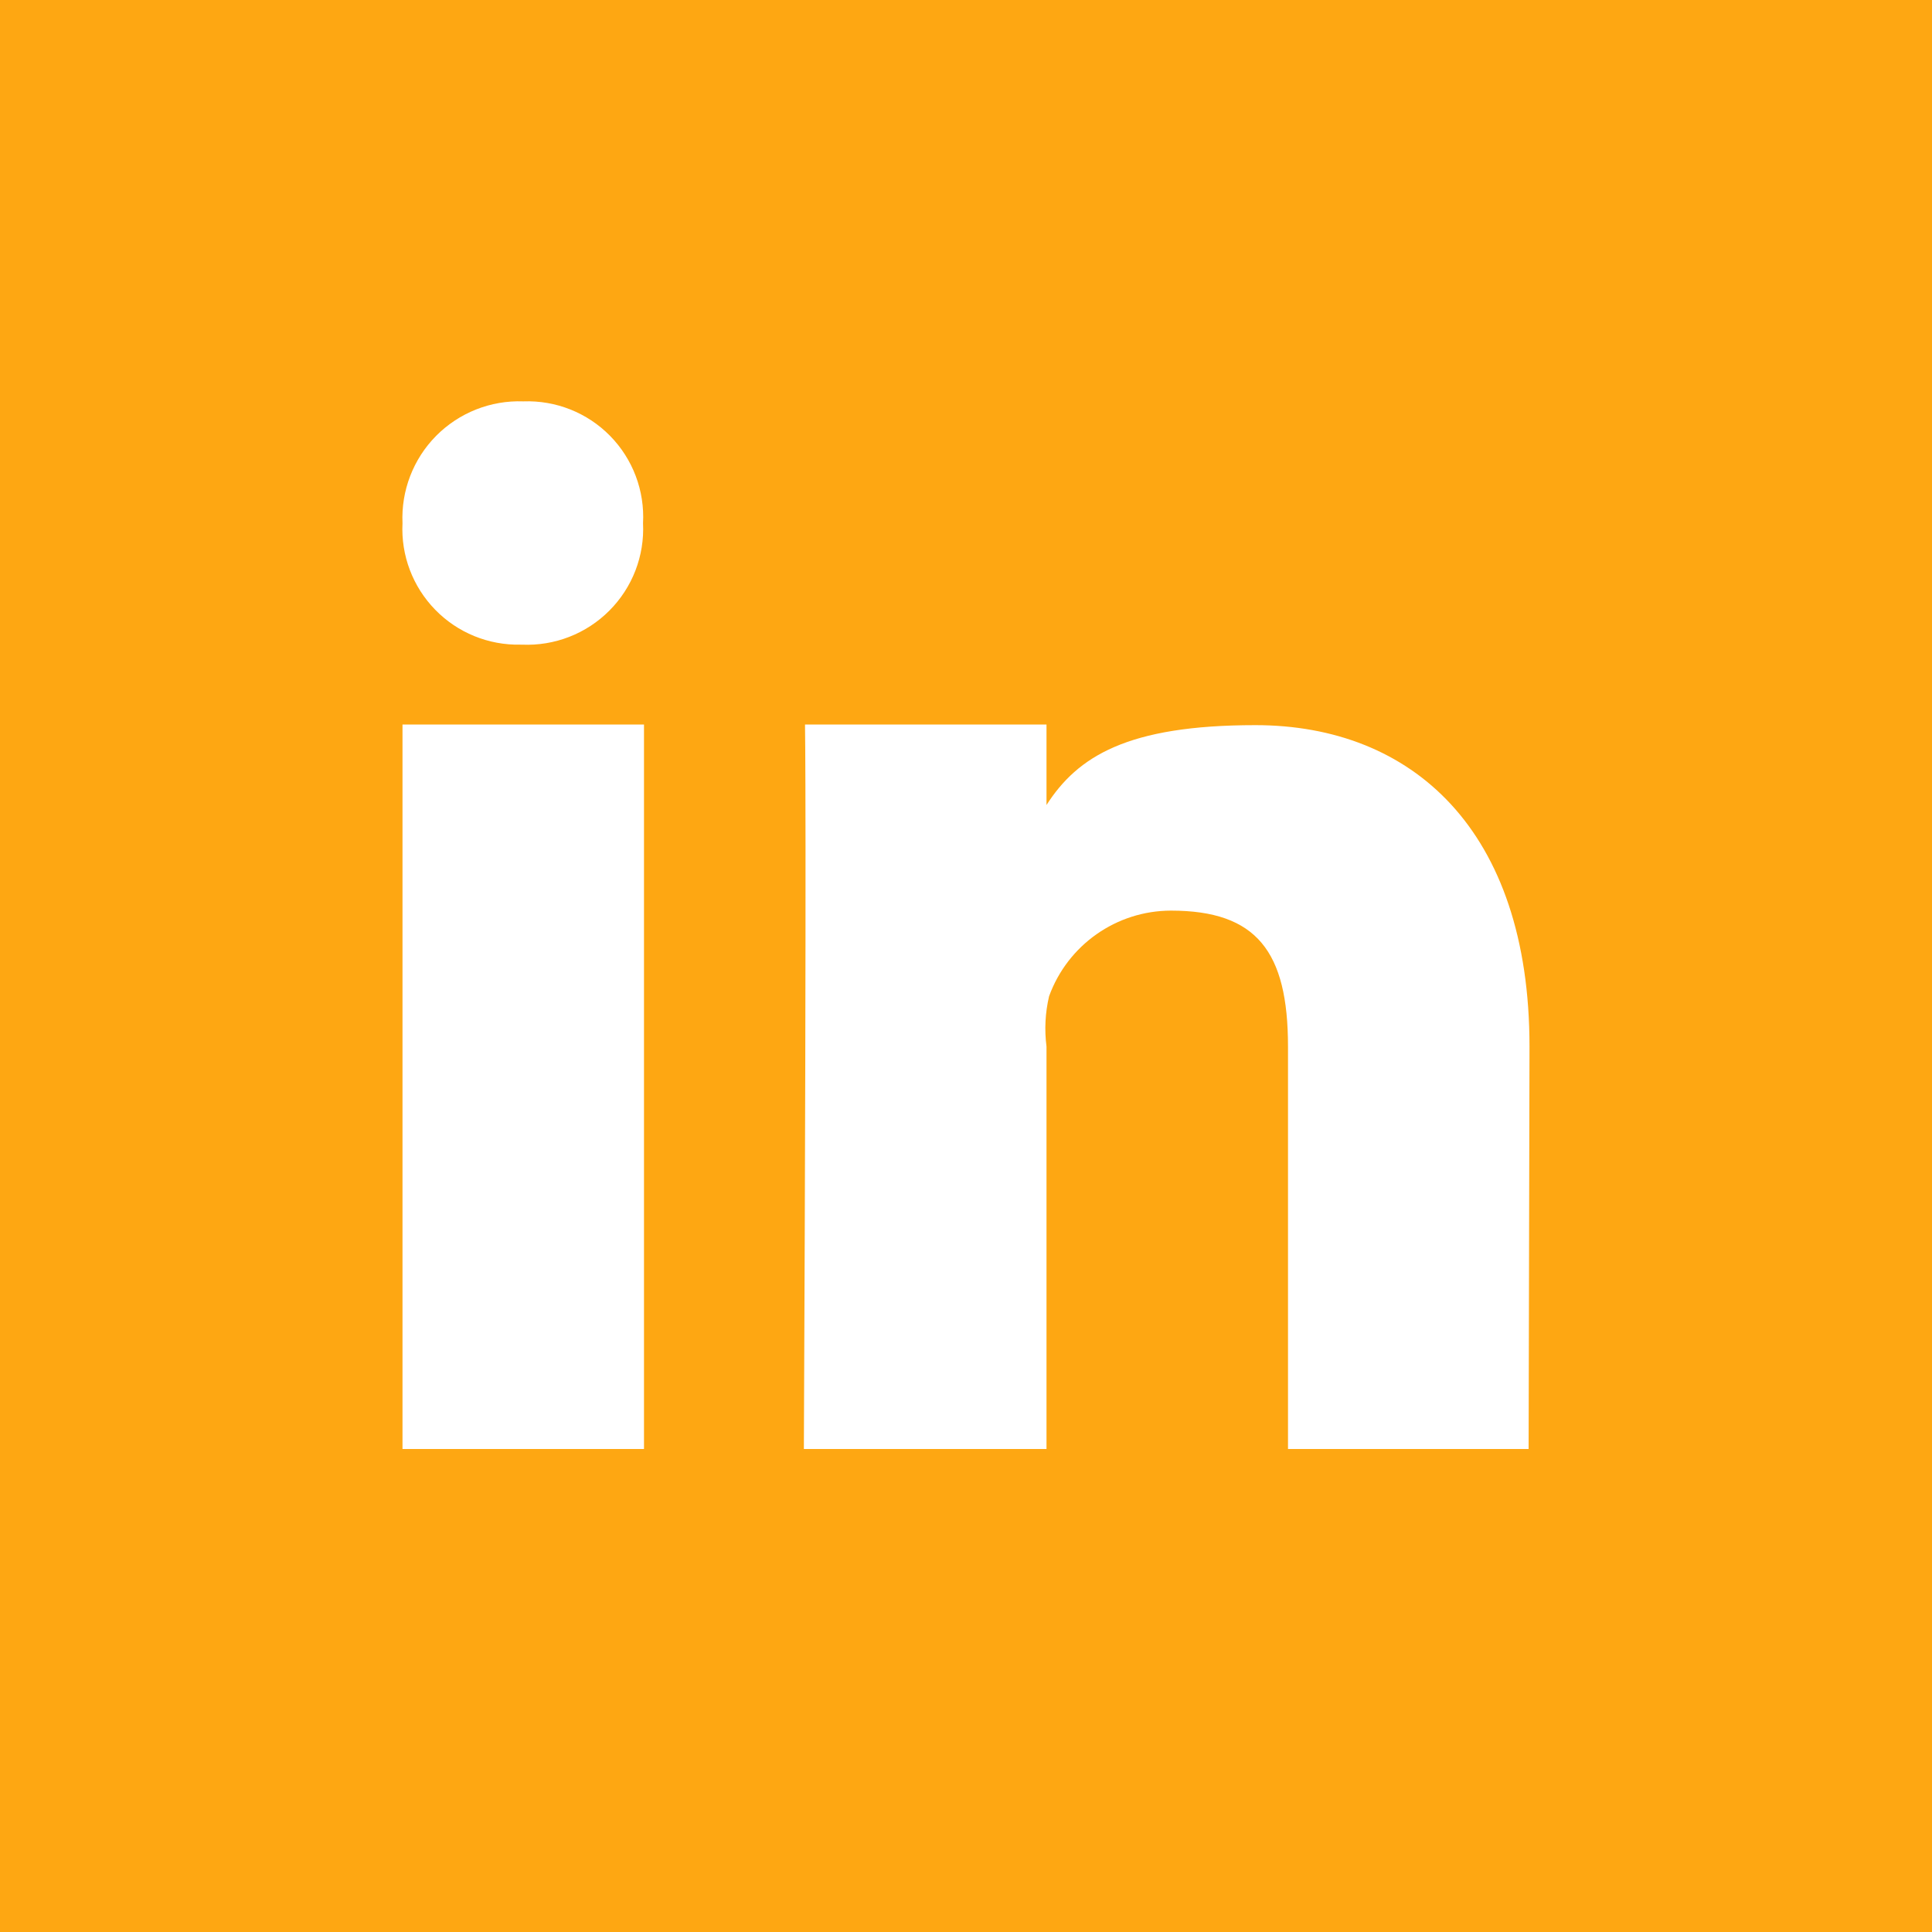 <?xml version="1.0" encoding="UTF-8"?>
<svg width="24px" height="24px" viewBox="0 0 24 24" version="1.1" xmlns="http://www.w3.org/2000/svg" xmlns:xlink="http://www.w3.org/1999/xlink">
    <!-- Generator: Sketch 51.3 (57544) - http://www.bohemiancoding.com/sketch -->
    <title>linkedin</title>
    <desc>Created with Sketch.</desc>
    <defs></defs>
    <g id="linkedin" stroke="none" stroke-width="1" fill="none" fill-rule="evenodd">
        <g>
            <rect id="Rectangle-path" fill="#fea712" fill-rule="nonzero" x="0" y="0" width="24" height="24"></rect>
            <path d="M8,9 L5,9 L5,18 L8,18 L8,9 Z M7.988,6.5 C8.01,6.097 7.862,5.703 7.578,5.414 C7.295,5.126 6.904,4.971 6.5,4.986 C6.095,4.971 5.703,5.127 5.418,5.414 C5.133,5.702 4.982,6.096 5,6.5 C4.98,6.899 5.127,7.288 5.406,7.574 C5.684,7.86 6.069,8.017 6.468,8.008 L6.484,8.008 C6.889,8.026 7.283,7.873 7.569,7.586 C7.856,7.299 8.008,6.905 7.988,6.5 Z M19,13 C19,10.305 17.538,9.008 15.594,9.008 C14,9.008 13.385,9.4 13,10 L13,9 L10,9 C10,9 10.022,10.036 9.986,18 L13,18 L13,13 C12.973,12.792 12.984,12.58 13.032,12.376 C13.263,11.739 13.868,11.313 14.546,11.312 C15.612,11.312 16,11.821 16,13 L16,18 L18.989,18 L19,13 Z" id="In" fill="#FFFFFF"></path>
        </g>
    </g>
</svg>